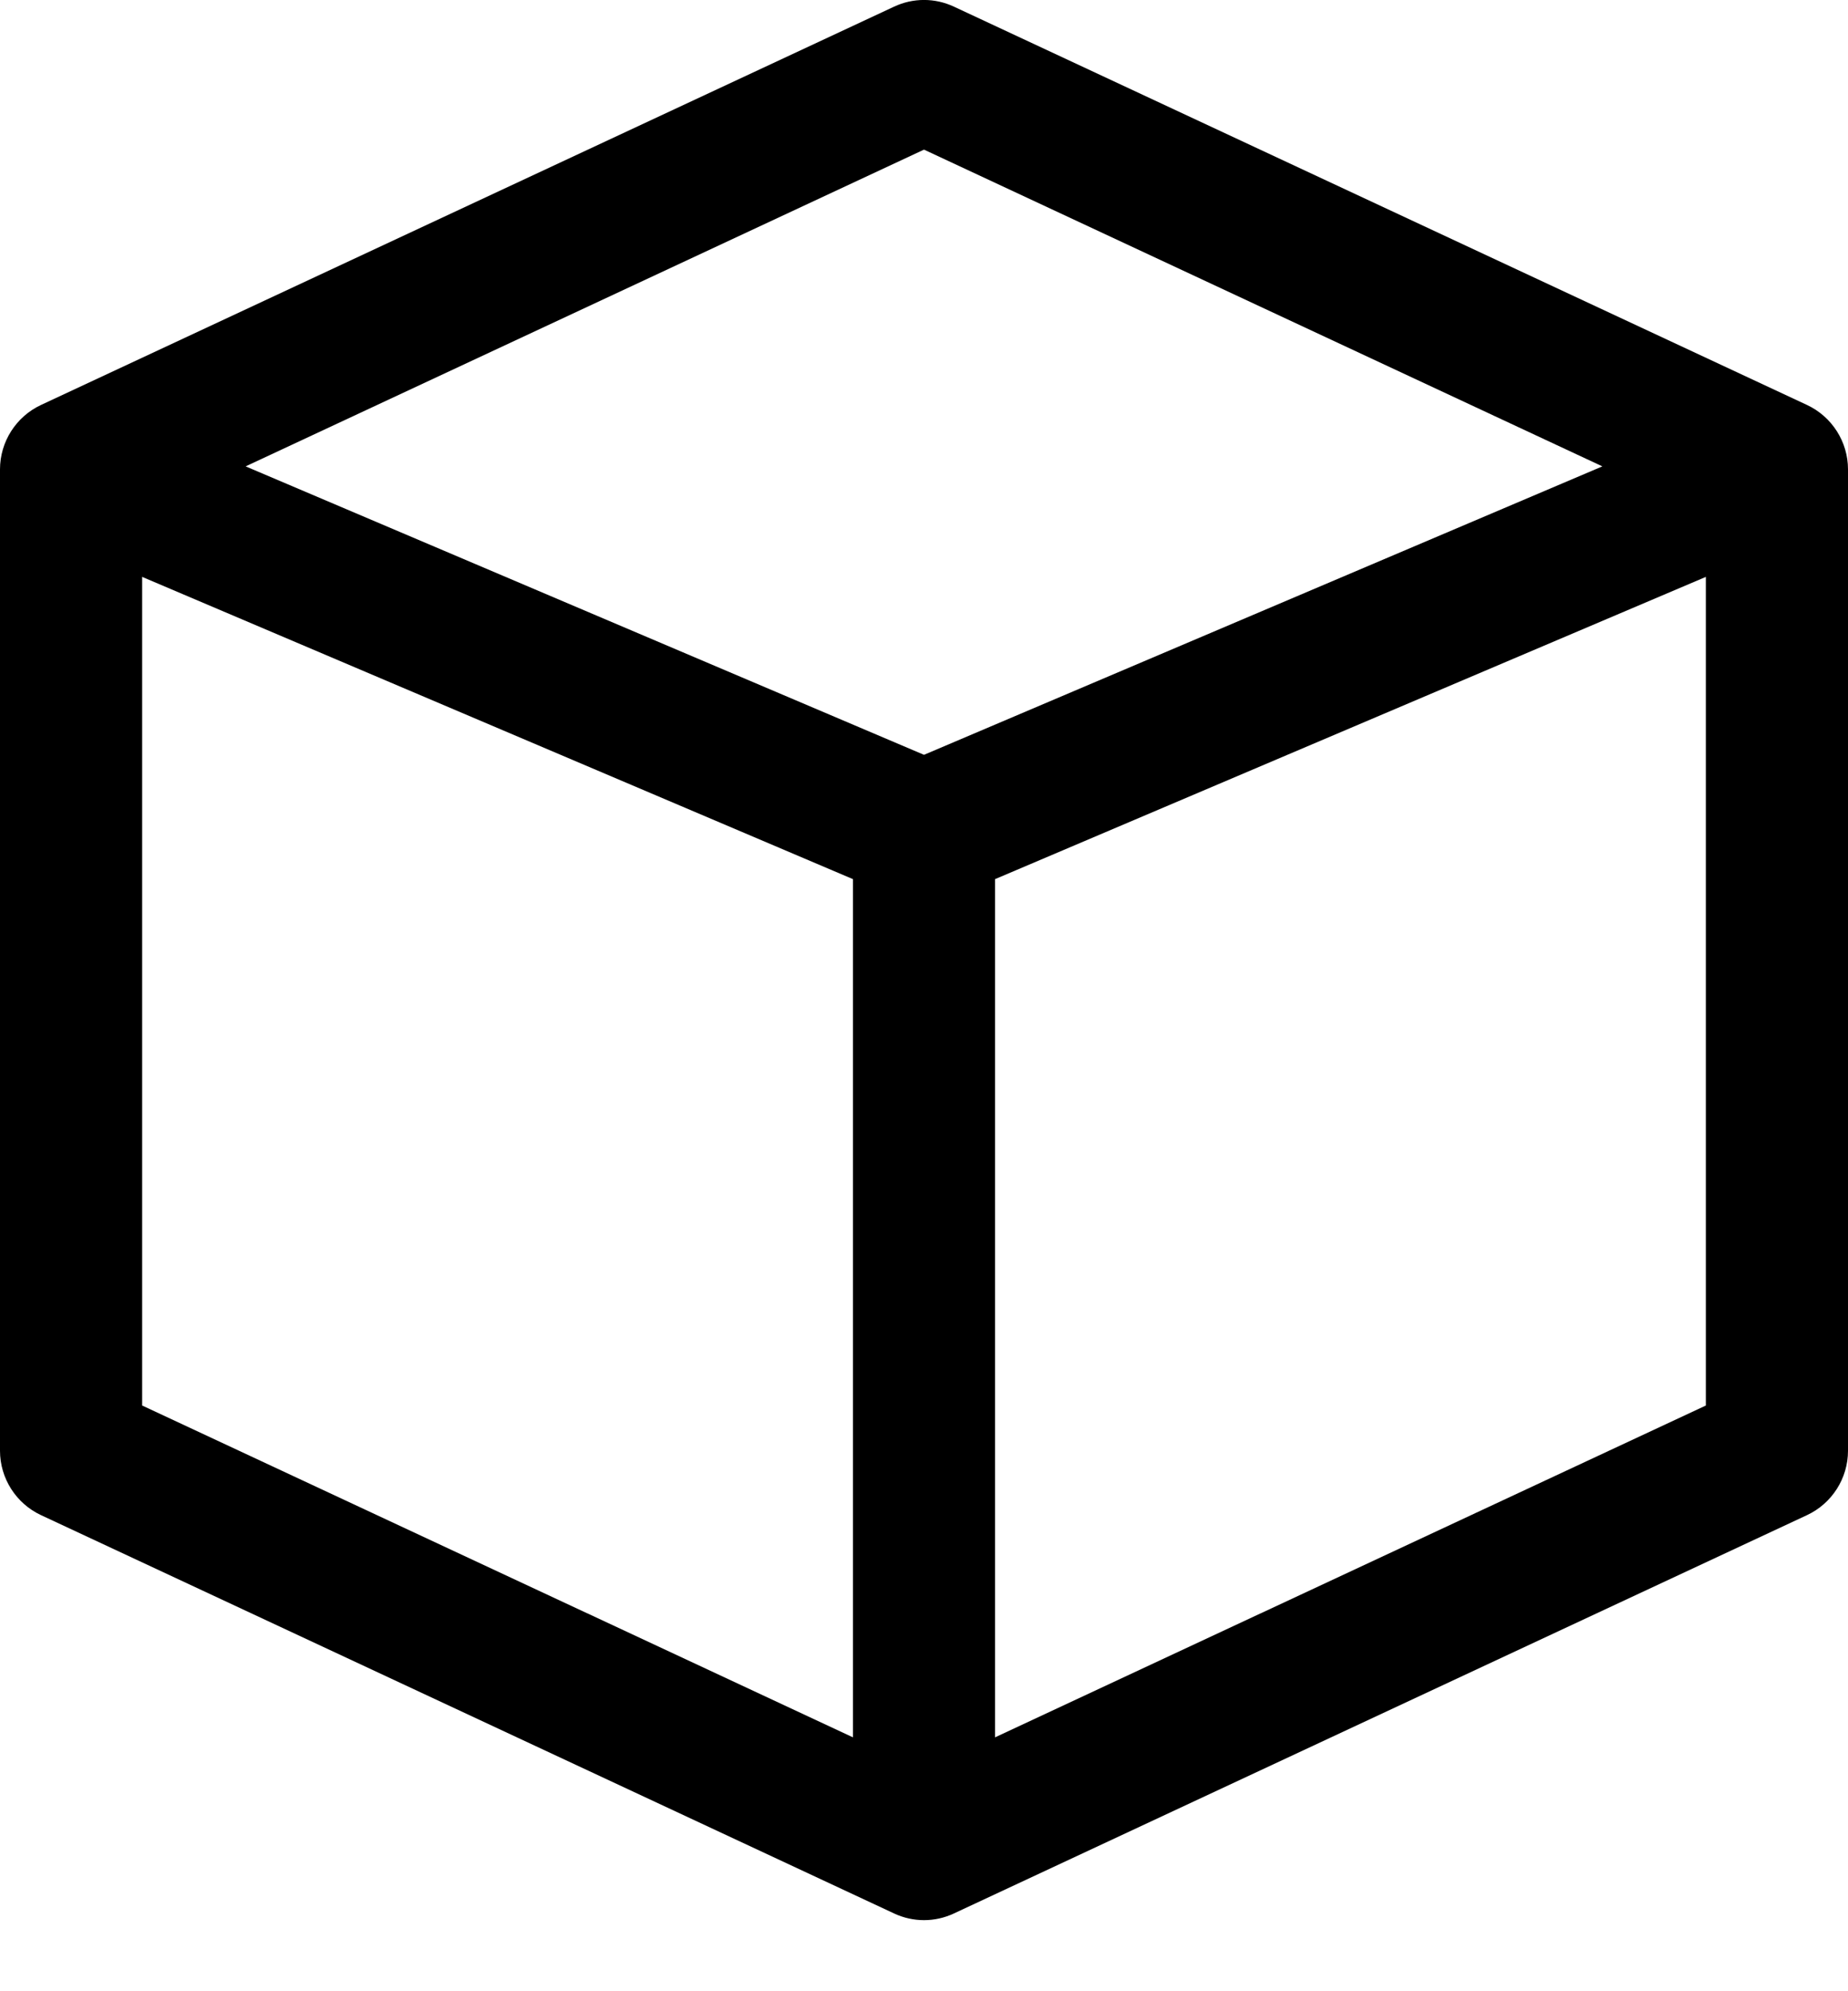 <?xml version="1.0" encoding="UTF-8"?>
<svg width="13px" height="14px" viewBox="0 0 13 14" version="1.1" xmlns="http://www.w3.org/2000/svg" xmlns:xlink="http://www.w3.org/1999/xlink">
    <title>Line/Cube</title>
    <g id="Page-1" stroke="none" stroke-width="1" fill="none" fill-rule="evenodd">
        <g id="Objects" transform="translate(-179, -271)" fill="#000000">
            <g id="Shape" transform="translate(178, 270)">
                <path d="M7.711,1.047 L13.711,3.847 C13.887,3.929 14,4.106 14,4.3 L14,11.2 C14,11.394 13.887,11.571 13.711,11.653 L7.711,14.453 C7.577,14.516 7.423,14.516 7.289,14.453 L1.289,11.653 C1.113,11.571 1,11.394 1,11.2 L1,4.3 C1,4.106 1.113,3.929 1.289,3.847 L7.289,1.047 C7.423,0.984 7.577,0.984 7.711,1.047 Z M7,7.181 L7,13.215 L2,10.882 L2,5.056 L7,7.181 Z M13,10.882 L13,5.056 L8,7.181 L8,13.215 L13,10.882 Z M12.272,4.279 L7.5,2.052 L2.728,4.279 L7.5,6.307 L12.272,4.279 Z"></path>
            </g>
        </g>
    </g>
</svg>
